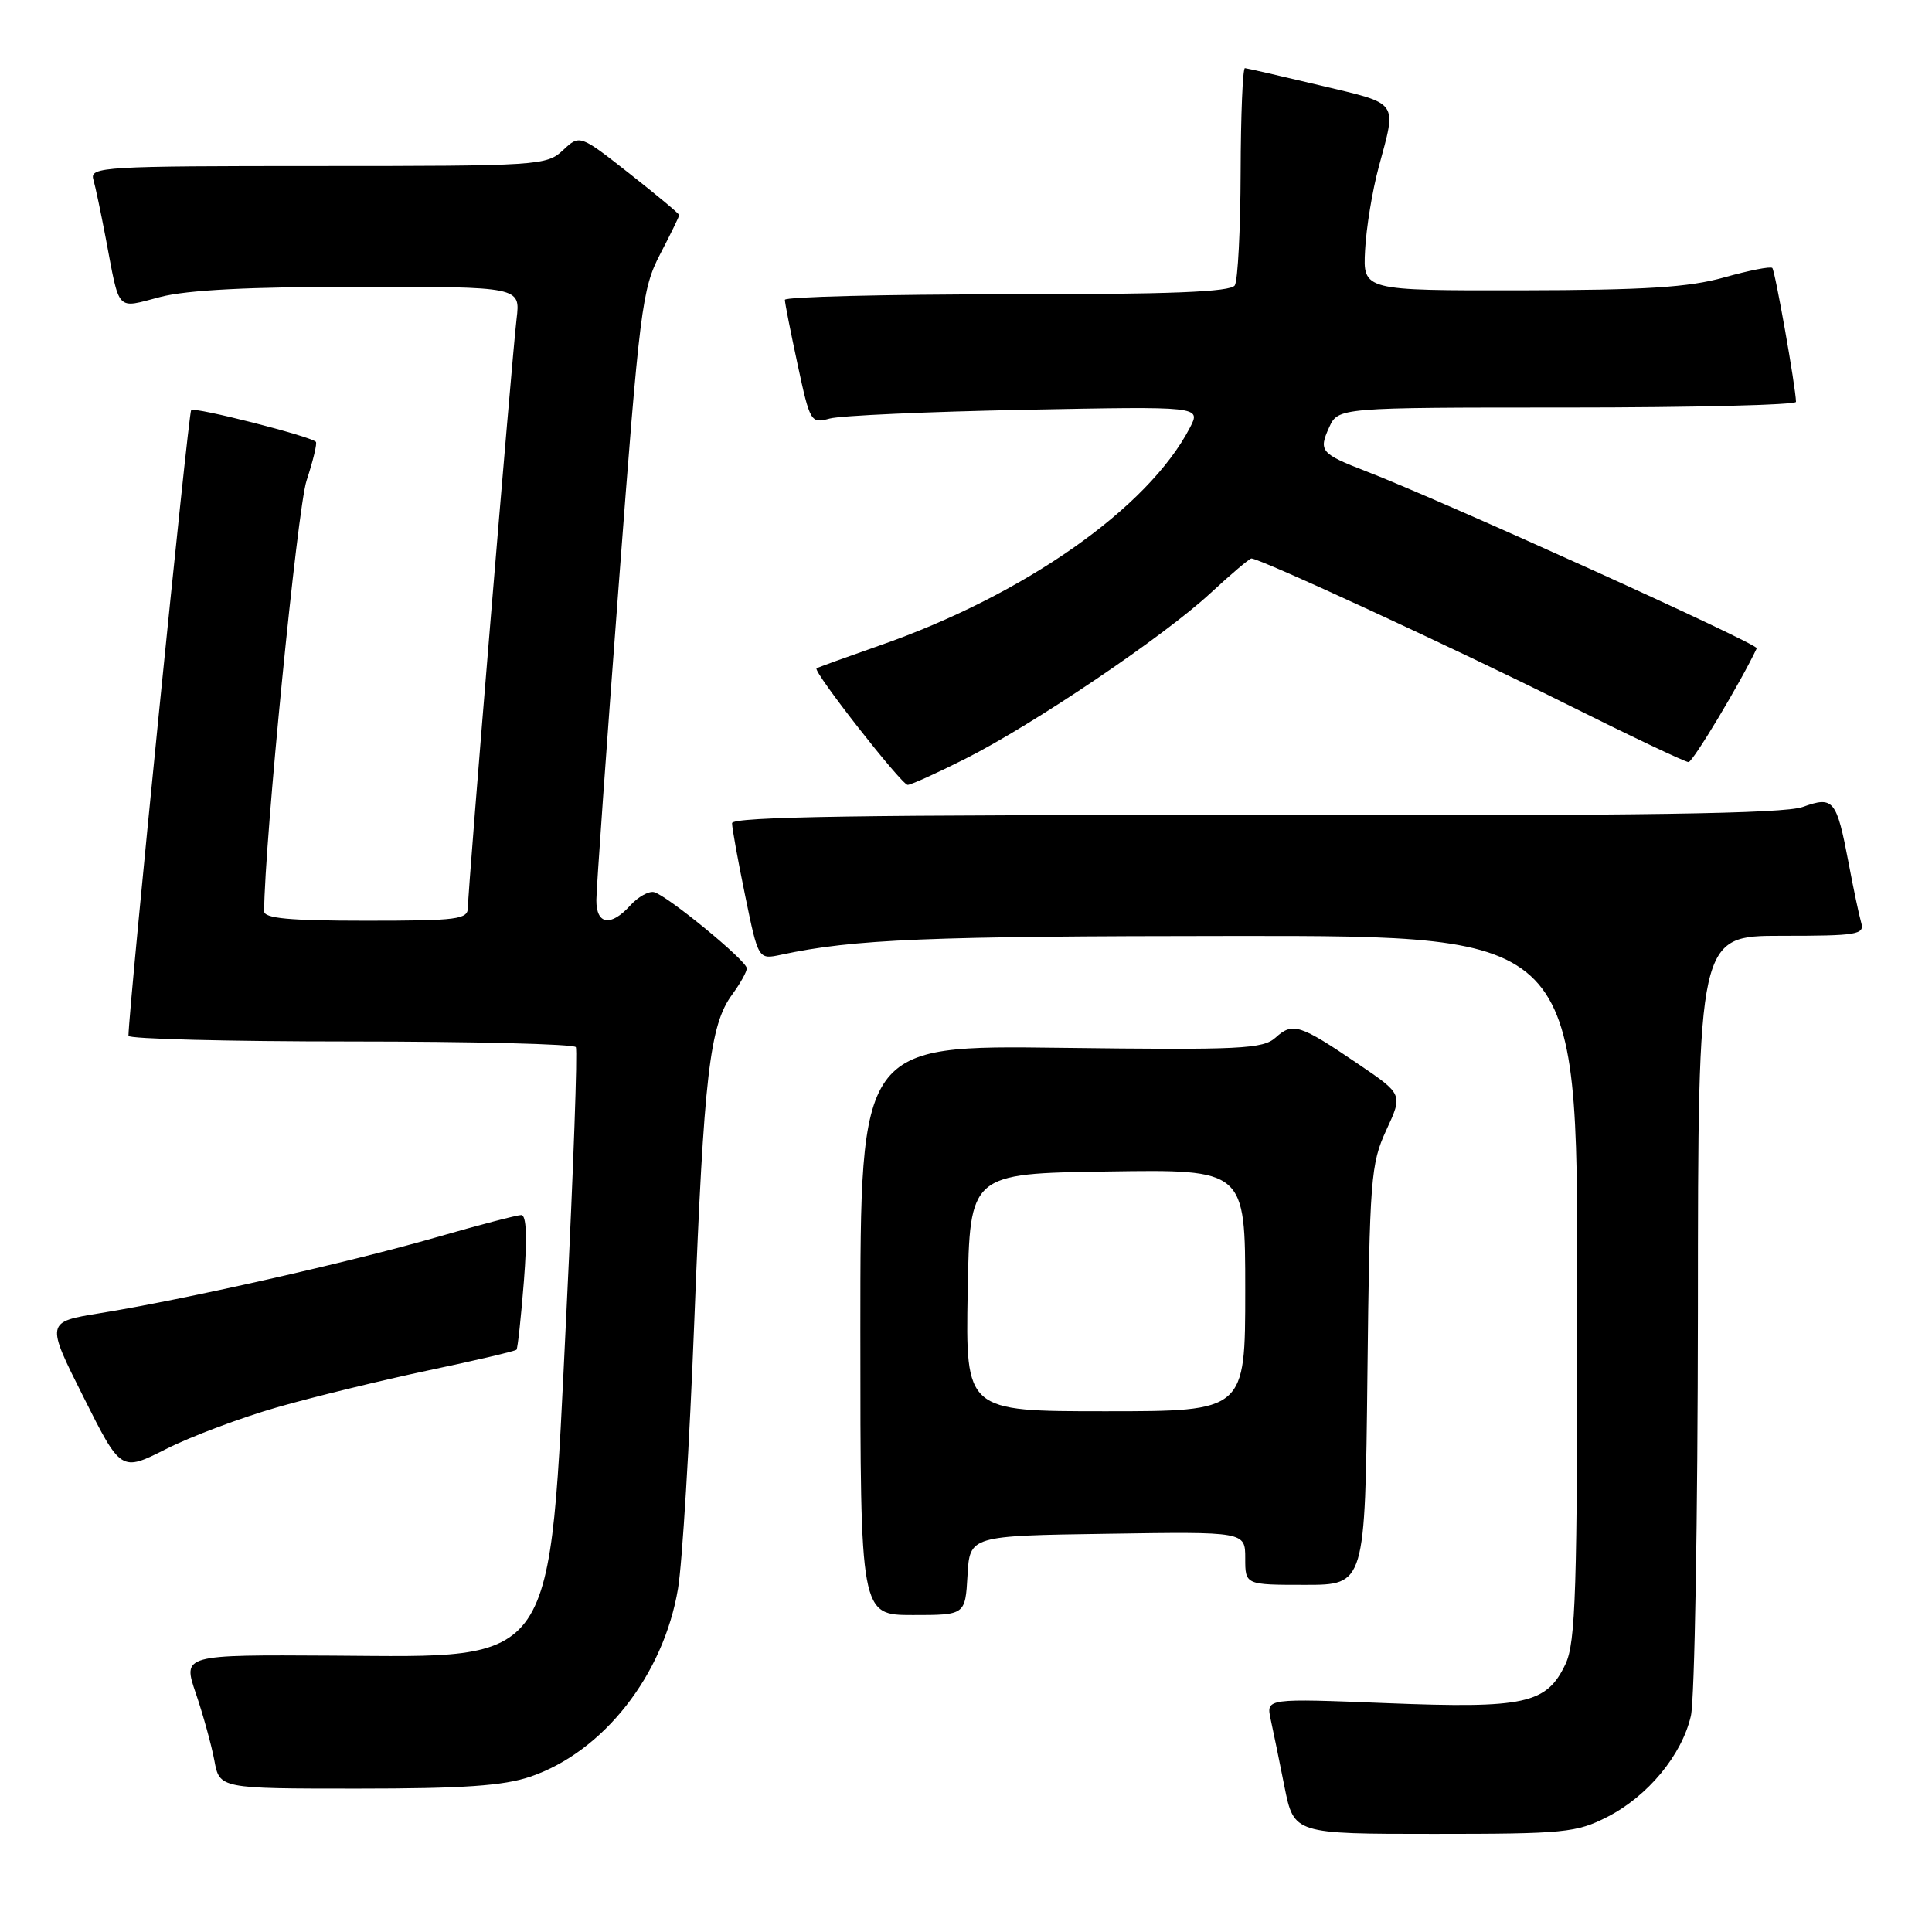 <?xml version="1.0" encoding="UTF-8" standalone="no"?>
<!DOCTYPE svg PUBLIC "-//W3C//DTD SVG 1.1//EN" "http://www.w3.org/Graphics/SVG/1.1/DTD/svg11.dtd" >
<svg xmlns="http://www.w3.org/2000/svg" xmlns:xlink="http://www.w3.org/1999/xlink" version="1.1" viewBox="0 0 256 256">
 <g >
 <path fill="currentColor"
d=" M 212.98 240.75 C 218.34 238.01 222.85 232.57 224.05 227.37 C 224.55 225.24 224.96 201.11 224.98 173.75 C 225.00 124.00 225.00 124.00 236.07 124.00 C 246.14 124.00 247.09 123.84 246.62 122.25 C 246.34 121.29 245.59 117.75 244.96 114.39 C 243.35 105.93 242.96 105.46 238.86 106.93 C 236.36 107.82 217.71 108.10 166.25 108.02 C 114.43 107.95 97.00 108.21 97.00 109.08 C 97.00 109.72 97.78 114.04 98.74 118.69 C 100.48 127.15 100.48 127.15 103.49 126.51 C 113.13 124.44 122.87 124.04 163.75 124.02 C 209.00 124.00 209.00 124.00 209.00 170.60 C 209.00 210.87 208.79 217.65 207.43 220.51 C 204.93 225.77 202.09 226.40 183.81 225.68 C 167.78 225.04 167.78 225.04 168.36 227.77 C 168.69 229.27 169.52 233.31 170.20 236.75 C 171.46 243.00 171.46 243.00 190.02 243.00 C 207.29 243.00 208.88 242.84 212.98 240.75 Z  M 70.27 235.42 C 79.94 232.13 87.92 221.97 89.84 210.50 C 90.40 207.20 91.37 191.22 92.00 175.00 C 93.26 142.54 94.04 135.82 97.01 131.79 C 98.10 130.30 98.98 128.73 98.95 128.29 C 98.89 127.25 88.31 118.58 86.65 118.21 C 85.95 118.06 84.55 118.84 83.53 119.96 C 80.93 122.84 79.00 122.54 79.02 119.25 C 79.03 117.74 80.36 98.97 81.98 77.55 C 84.76 40.79 85.07 38.32 87.46 33.70 C 88.86 31.02 90.00 28.67 90.00 28.50 C 90.00 28.32 87.03 25.85 83.41 23.00 C 76.82 17.82 76.82 17.82 74.59 19.91 C 72.44 21.93 71.42 22.00 42.12 22.00 C 13.78 22.00 11.90 22.11 12.36 23.75 C 12.64 24.71 13.37 28.20 14.00 31.50 C 15.90 41.52 15.31 40.89 21.24 39.35 C 24.81 38.42 33.10 38.00 47.70 38.00 C 68.96 38.00 68.96 38.00 68.45 42.25 C 67.82 47.51 62.00 117.84 62.00 120.25 C 62.00 121.83 60.69 122.00 48.50 122.00 C 38.36 122.00 35.00 121.69 35.00 120.75 C 35.04 111.73 39.40 67.38 40.62 63.69 C 41.49 61.04 42.05 58.72 41.85 58.54 C 41.02 57.77 25.77 53.89 25.33 54.34 C 24.96 54.71 17.11 133.02 17.02 137.25 C 17.01 137.66 30.25 138.00 46.44 138.00 C 62.63 138.00 76.07 138.34 76.30 138.75 C 76.54 139.16 75.98 154.80 75.07 173.50 C 72.72 221.51 74.04 219.56 44.01 219.38 C 24.20 219.26 24.20 219.26 25.95 224.38 C 26.91 227.20 28.01 231.19 28.40 233.25 C 29.09 237.00 29.09 237.00 47.37 237.00 C 61.38 237.00 66.72 236.63 70.27 235.42 Z  M 128.20 208.75 C 128.50 203.50 128.50 203.50 146.75 203.23 C 165.00 202.95 165.00 202.95 165.00 206.48 C 165.00 210.00 165.00 210.00 172.94 210.00 C 180.88 210.00 180.88 210.00 181.19 182.25 C 181.48 156.15 181.63 154.22 183.69 149.75 C 185.89 145.00 185.89 145.00 179.96 140.98 C 172.25 135.74 171.29 135.43 169.04 137.47 C 167.34 139.00 164.52 139.14 140.57 138.84 C 114.00 138.50 114.00 138.50 114.00 176.25 C 114.00 214.00 114.00 214.00 120.95 214.00 C 127.90 214.00 127.90 214.00 128.20 208.75 Z  M 36.74 186.47 C 41.56 185.09 50.60 182.89 56.83 181.57 C 63.06 180.26 68.28 179.03 68.44 178.84 C 68.60 178.65 69.04 174.56 69.42 169.75 C 69.87 163.96 69.76 161.00 69.07 161.00 C 68.51 161.00 63.42 162.33 57.77 163.96 C 46.37 167.25 24.38 172.21 13.28 174.00 C 6.07 175.17 6.07 175.17 11.05 185.09 C 16.03 195.02 16.03 195.02 22.01 192.00 C 25.29 190.34 31.93 187.85 36.74 186.47 Z  M 127.88 100.56 C 136.92 96.01 154.26 84.29 160.42 78.57 C 163.13 76.06 165.56 74.00 165.82 74.00 C 166.98 74.00 192.92 85.99 207.24 93.14 C 215.89 97.46 223.32 100.99 223.74 100.98 C 224.32 100.97 230.68 90.36 232.78 85.90 C 233.05 85.34 191.08 66.33 181.00 62.44 C 175.02 60.13 174.70 59.75 176.11 56.65 C 177.32 54.00 177.32 54.00 207.66 54.00 C 224.35 54.00 237.99 53.66 237.98 53.25 C 237.93 51.22 235.21 35.88 234.84 35.51 C 234.61 35.27 231.73 35.84 228.46 36.76 C 223.77 38.08 218.03 38.44 201.55 38.47 C 180.60 38.50 180.60 38.50 180.88 33.16 C 181.03 30.22 181.84 25.27 182.68 22.16 C 185.08 13.25 185.50 13.84 175.00 11.33 C 169.78 10.09 165.26 9.05 164.96 9.03 C 164.67 9.02 164.41 15.22 164.39 22.81 C 164.37 30.41 164.02 37.16 163.62 37.81 C 163.08 38.69 155.09 39.00 133.44 39.00 C 117.25 39.00 104.00 39.33 104.00 39.73 C 104.00 40.13 104.76 43.99 105.69 48.31 C 107.34 55.98 107.44 56.14 109.94 55.46 C 111.35 55.07 122.99 54.55 135.82 54.30 C 159.14 53.84 159.14 53.84 157.67 56.67 C 152.15 67.32 135.67 78.88 116.50 85.55 C 112.10 87.09 108.36 88.44 108.20 88.56 C 107.67 88.93 119.46 103.99 120.27 104.00 C 120.70 104.00 124.13 102.45 127.88 100.56 Z  M 128.22 171.25 C 128.50 155.50 128.50 155.50 146.75 155.23 C 165.00 154.95 165.00 154.95 165.00 170.98 C 165.00 187.00 165.00 187.00 146.47 187.00 C 127.95 187.00 127.95 187.00 128.22 171.25 Z "/>
</g>
</svg>